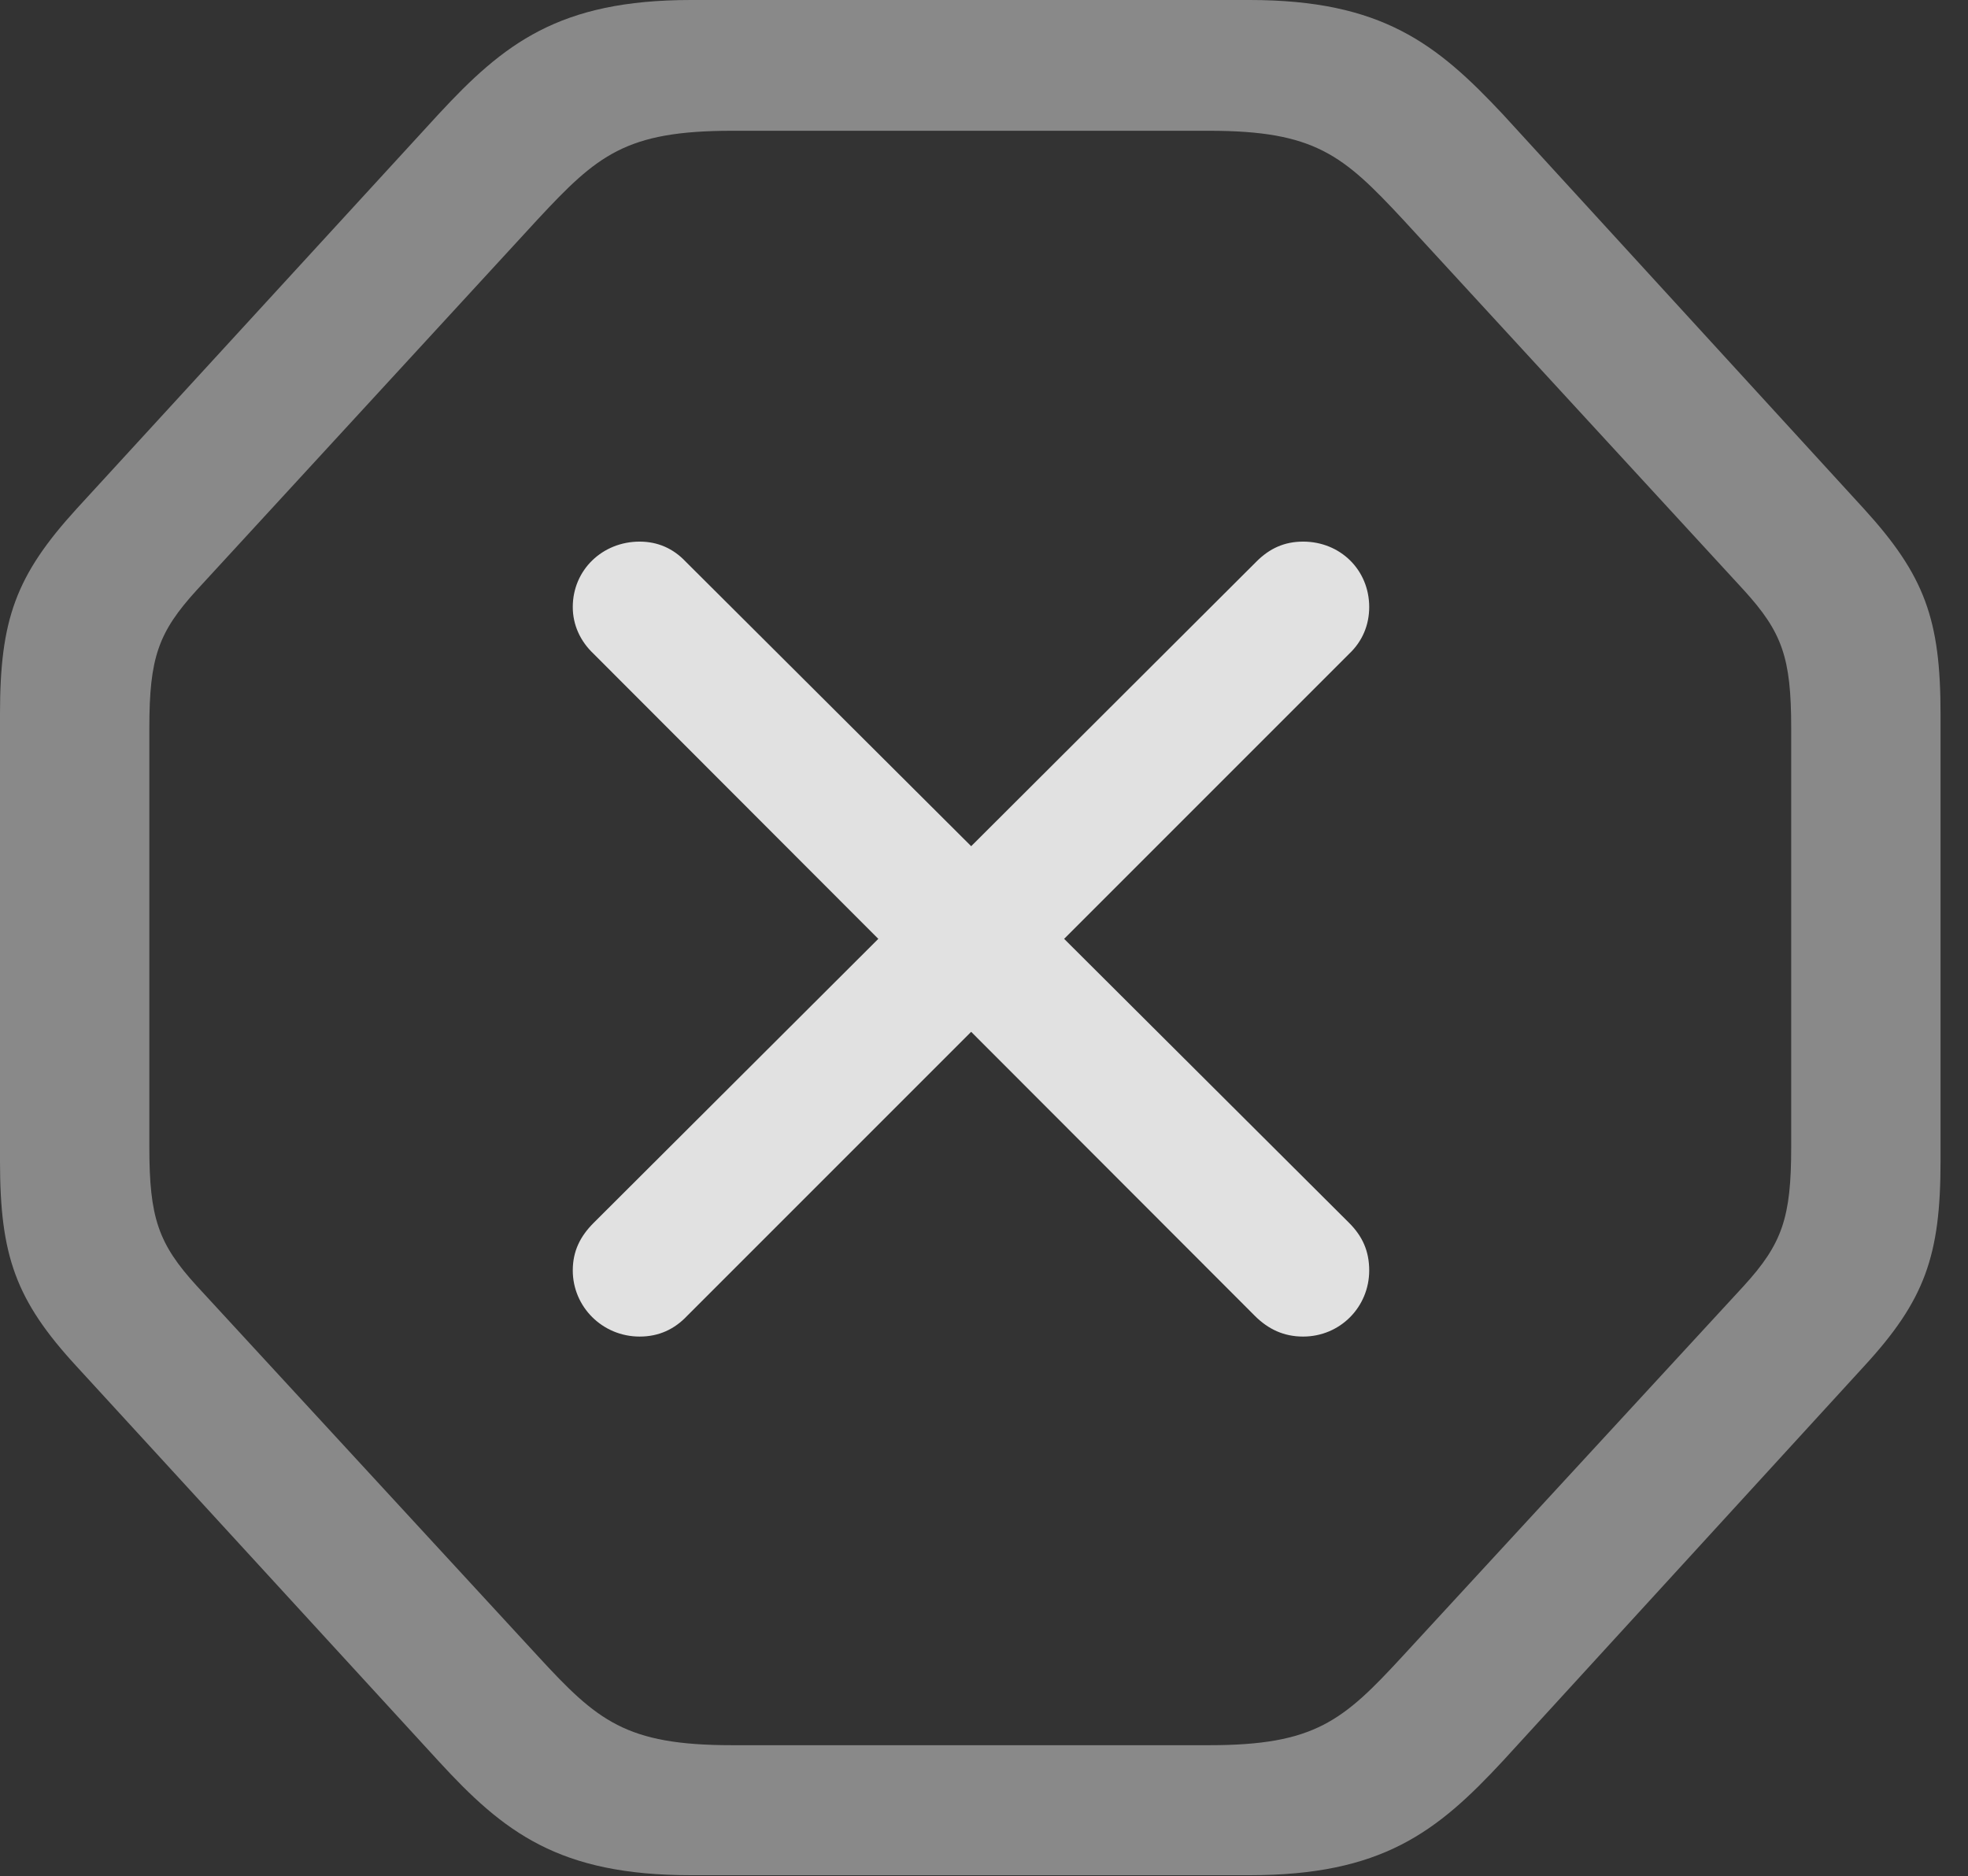 <?xml version="1.0" encoding="UTF-8"?>
<!--Generator: Apple Native CoreSVG 341-->
<!DOCTYPE svg
PUBLIC "-//W3C//DTD SVG 1.1//EN"
       "http://www.w3.org/Graphics/SVG/1.1/DTD/svg11.dtd">
<svg version="1.1" xmlns="http://www.w3.org/2000/svg" xmlns:xlink="http://www.w3.org/1999/xlink" viewBox="0 0 25.869 24.658">
 <rect x="0" y="0" width="25.869" height="24.658" fill="#333333" stroke="none"/>
 <g>
  <rect height="24.658" opacity="0" width="25.869" x="0" y="0"/>
  <path d="M9.082 24.648L16.426 24.648C18.164 24.648 18.887 24.082 19.756 23.145L24.502 17.959C25.303 17.09 25.508 16.504 25.508 15.264L25.508 9.385C25.508 8.145 25.303 7.568 24.502 6.689L19.756 1.504C18.887 0.576 18.164 0 16.426 0L9.082 0C7.344 0 6.621 0.576 5.762 1.504L1.006 6.689C0.205 7.568 0 8.145 0 9.385L0 15.264C0 16.504 0.205 17.09 1.006 17.959L5.762 23.145C6.621 24.082 7.344 24.648 9.082 24.648ZM9.619 22.939C8.223 22.939 7.852 22.617 7.07 21.768L2.588 16.904C2.08 16.348 1.963 16.006 1.963 15.078L1.963 9.57C1.963 8.643 2.08 8.311 2.588 7.754L7.07 2.881C7.852 2.041 8.223 1.719 9.619 1.719L15.898 1.719C17.285 1.719 17.656 2.041 18.438 2.881L22.92 7.754C23.428 8.311 23.545 8.643 23.545 9.57L23.545 15.078C23.545 16.006 23.428 16.348 22.92 16.904L18.438 21.768C17.656 22.617 17.285 22.939 15.898 22.939Z" fill="white" fill-opacity="0.425"/>
  <path d="M9.033 17.295L17.734 8.594C17.91 8.428 17.998 8.213 17.998 7.979C17.998 7.49 17.617 7.119 17.129 7.119C16.885 7.119 16.689 7.207 16.514 7.383L7.803 16.074C7.627 16.25 7.529 16.445 7.529 16.699C7.529 17.178 7.92 17.568 8.408 17.568C8.662 17.568 8.867 17.471 9.033 17.295ZM16.494 17.295C16.67 17.471 16.875 17.568 17.129 17.568C17.617 17.568 17.998 17.178 17.998 16.699C17.998 16.445 17.91 16.25 17.734 16.074L9.014 7.383C8.848 7.207 8.643 7.119 8.408 7.119C7.92 7.119 7.529 7.49 7.529 7.979C7.529 8.213 7.627 8.428 7.803 8.594Z" fill="white" fill-opacity="0.85"/>
 </g>
</svg>
